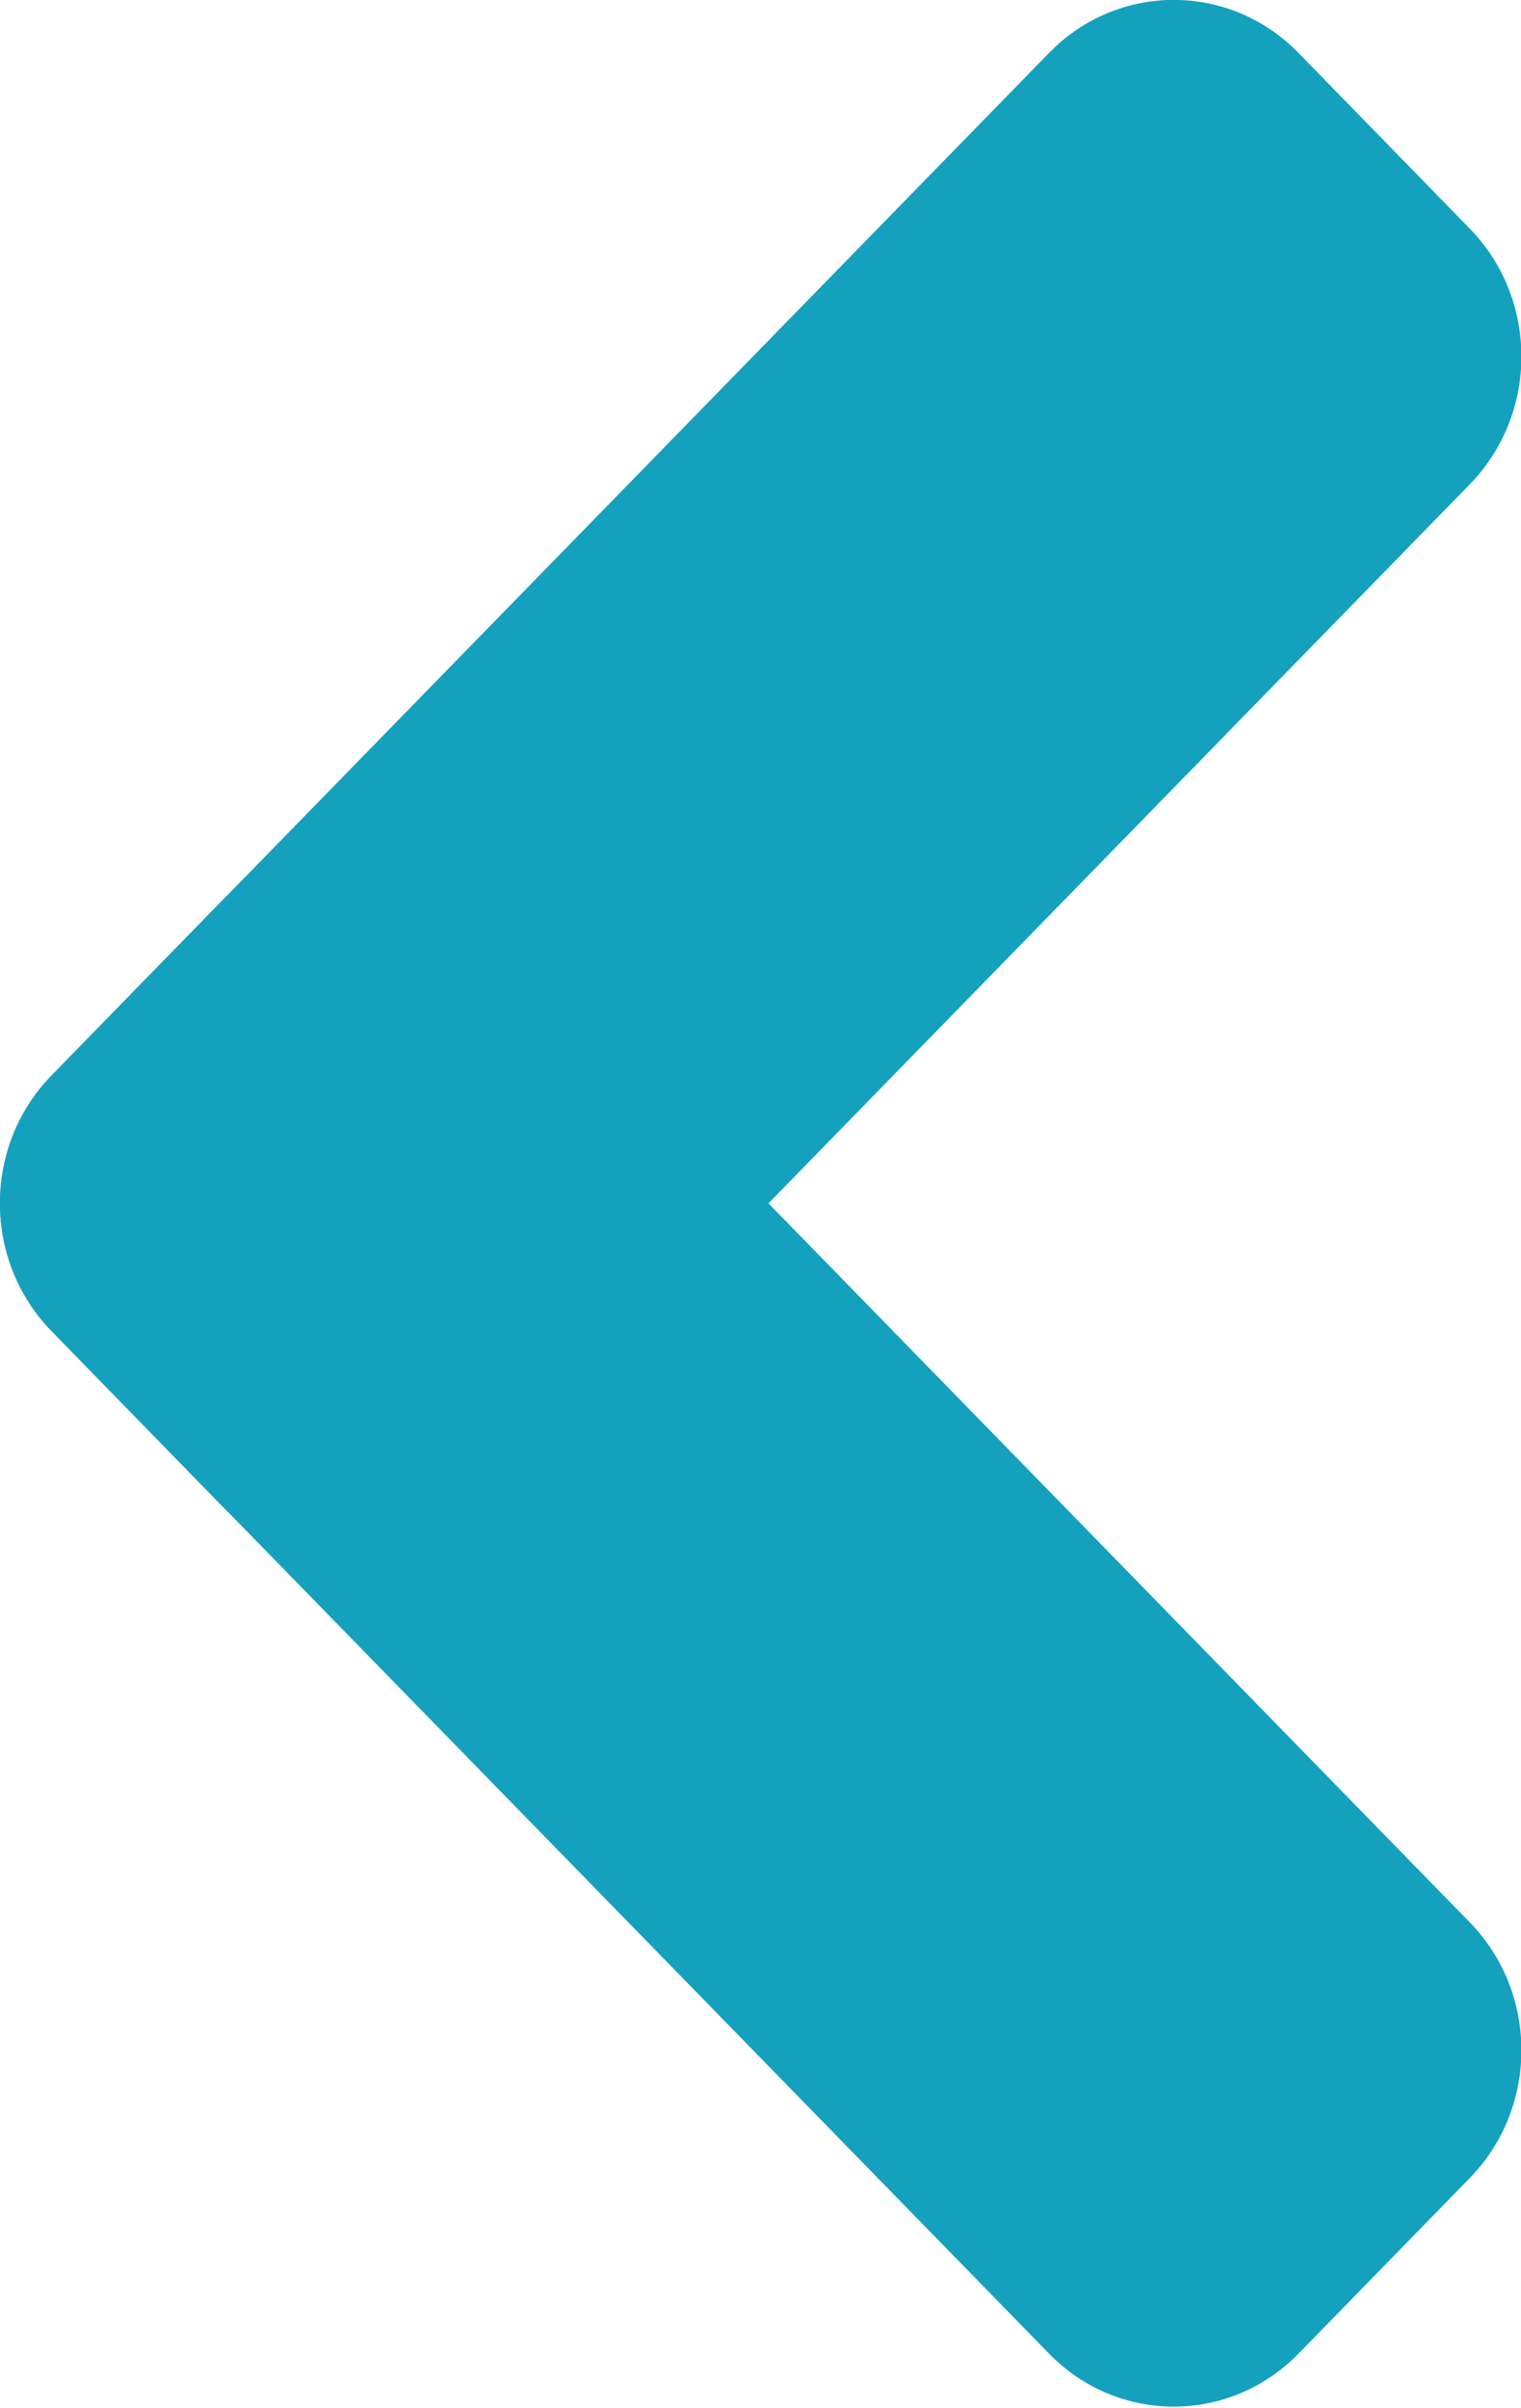 <?xml version="1.0" encoding="utf-8"?>
<!-- Generator: Adobe Illustrator 16.0.0, SVG Export Plug-In . SVG Version: 6.00 Build 0)  -->
<!DOCTYPE svg PUBLIC "-//W3C//DTD SVG 1.1//EN" "http://www.w3.org/Graphics/SVG/1.1/DTD/svg11.dtd">
<svg version="1.1" id="Ebene_1" xmlns="http://www.w3.org/2000/svg" xmlns:xlink="http://www.w3.org/1999/xlink" x="0px" y="0px"
	 width="12px" height="19px" viewBox="0 0 12 19" enable-background="new 0 0 12 19" xml:space="preserve">
<path fill-rule="evenodd" clip-rule="evenodd" fill="#14A1BE" d="M0.407,10.502l1.352,1.387c0.543,0.557,1.424,0.557,1.968,0
	l7.869-8.068c0.543-0.557,0.543-1.46,0-2.017l-1.352-1.387c-0.543-0.557-1.424-0.557-1.967,0L0.407,8.485
	C-0.136,9.042-0.136,9.945,0.407,10.502z"/>
<path fill-rule="evenodd" clip-rule="evenodd" fill="#14A1BE" d="M10.244,18.57l1.352-1.386c0.543-0.557,0.543-1.46,0-2.017
	L3.727,7.099c-0.543-0.557-1.424-0.557-1.968,0L0.407,8.485c-0.543,0.557-0.543,1.46,0,2.017l7.869,8.067
	C8.82,19.127,9.7,19.127,10.244,18.57z"/>
</svg>
